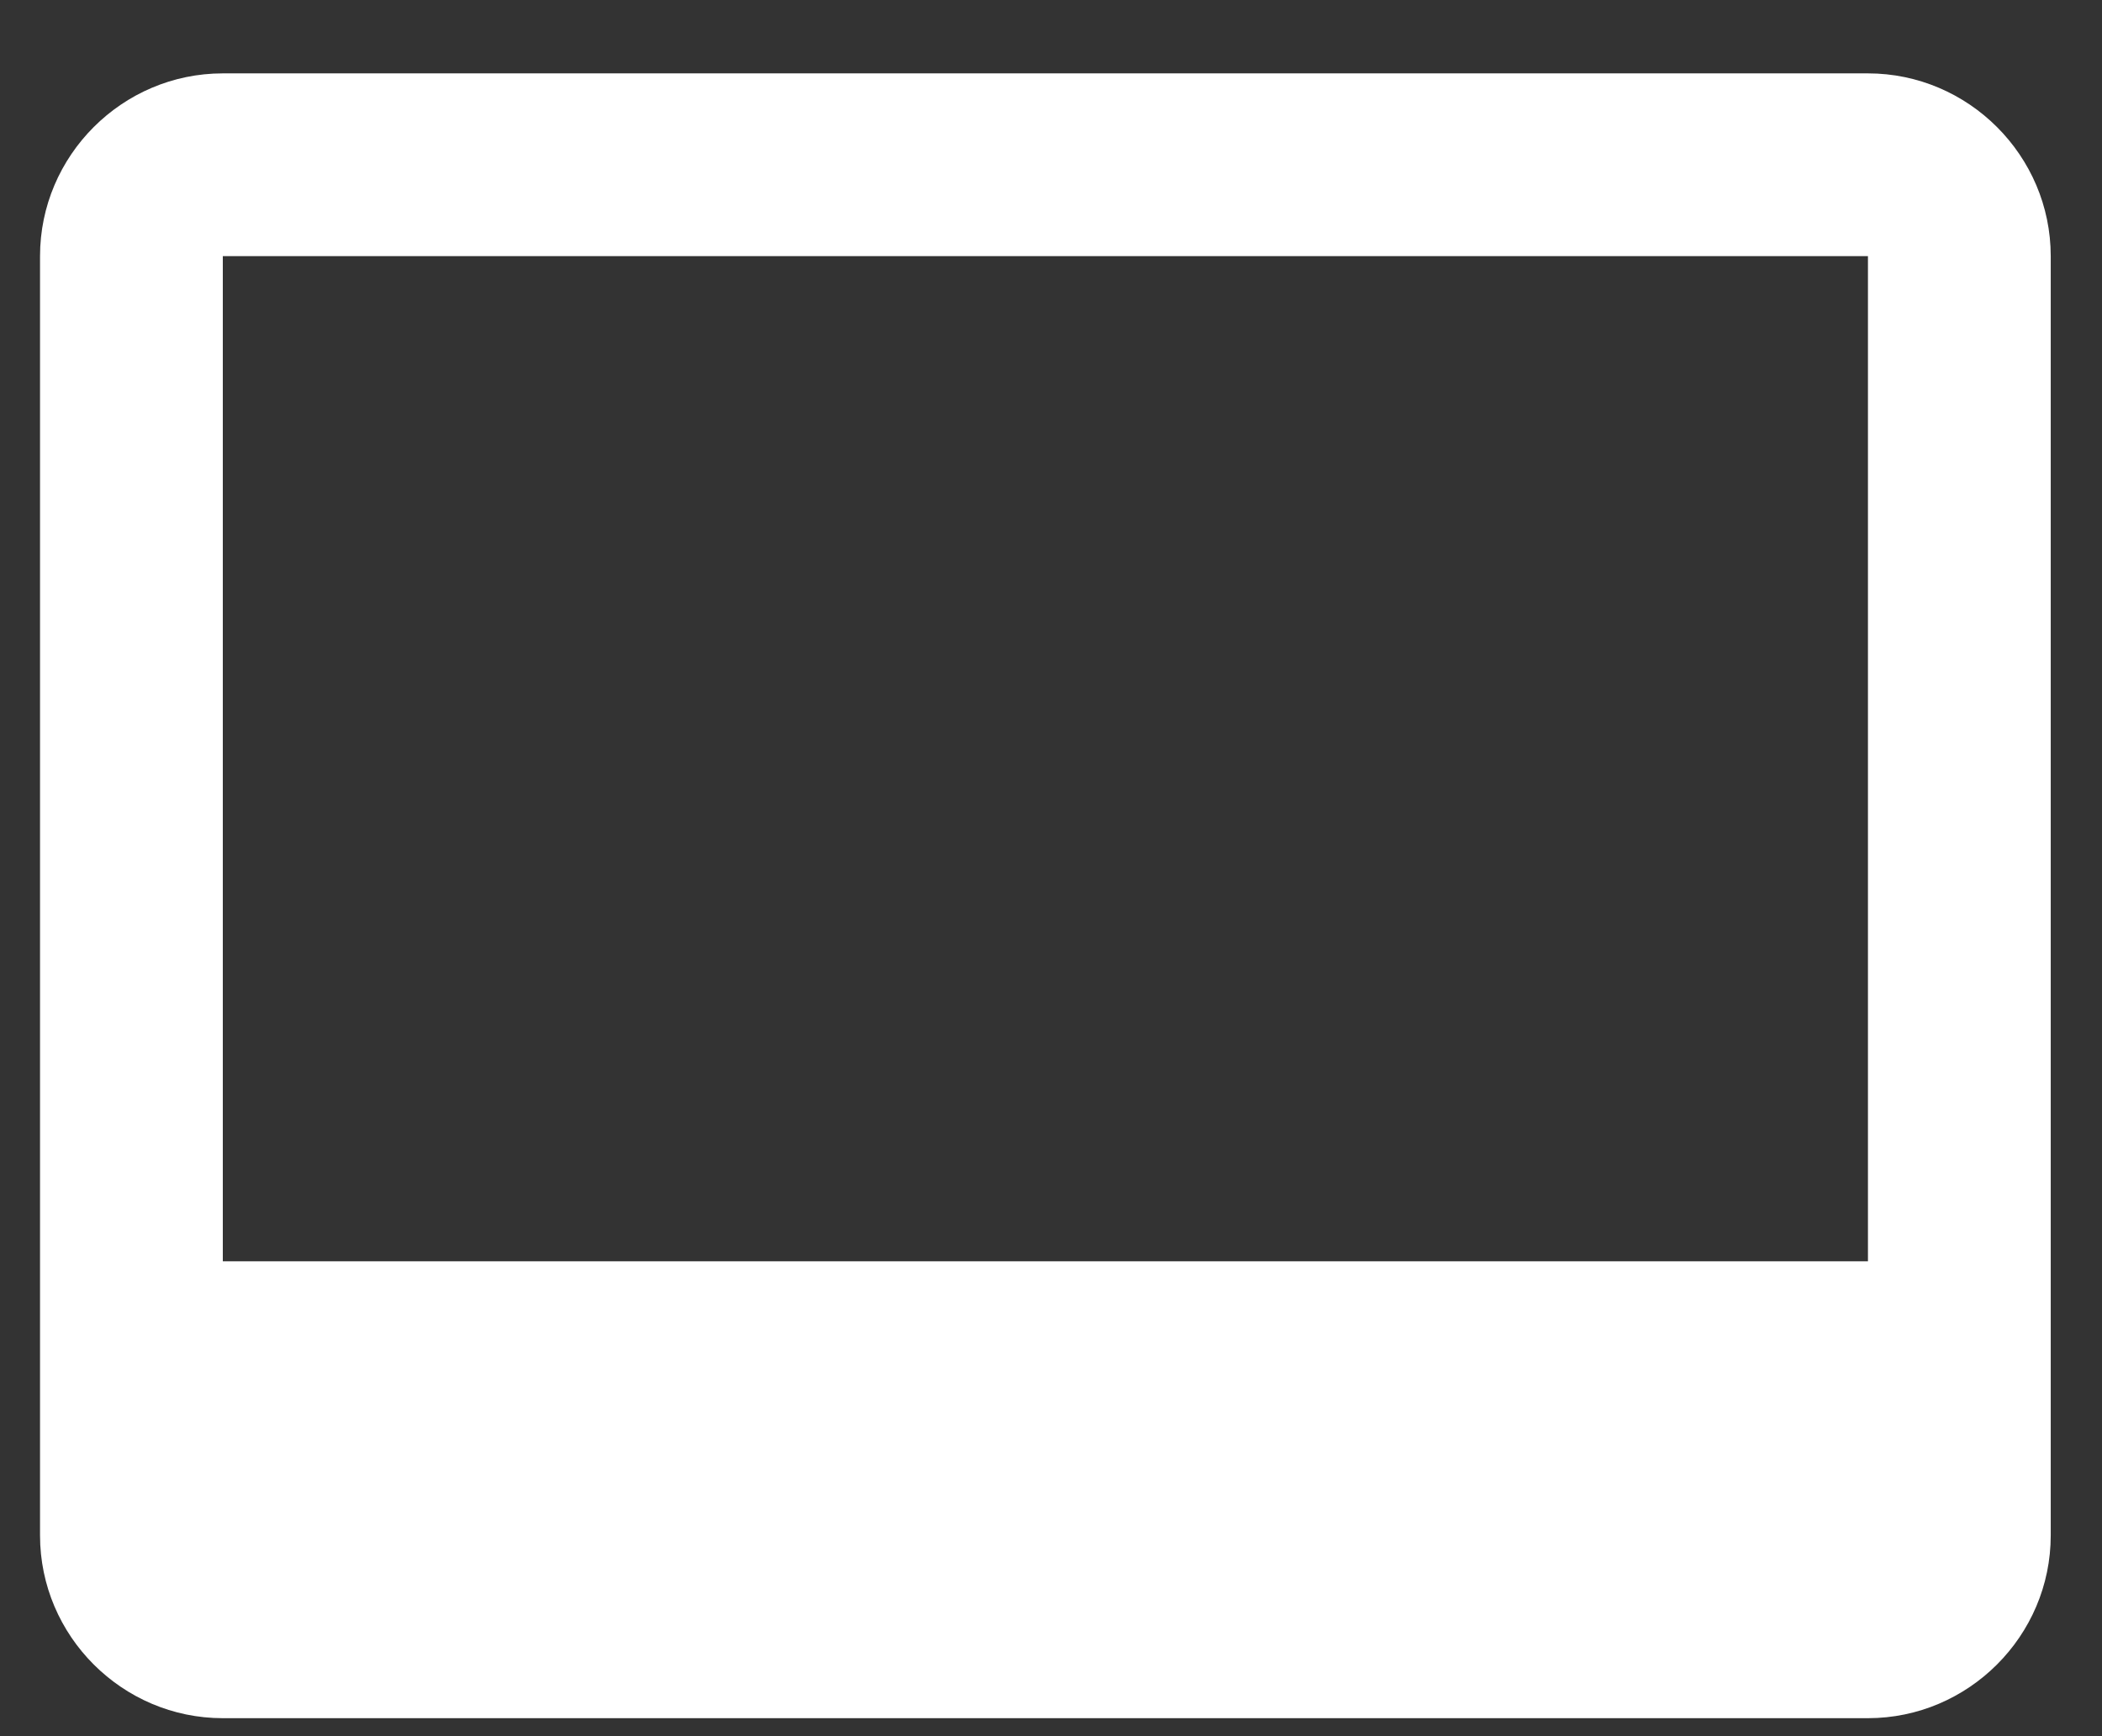 <svg width="23" height="19" viewBox="0 0 23 19" fill="none" xmlns="http://www.w3.org/2000/svg">
<rect x="0" y="0" width="23" height="19" fill="#333333" stroke="none"/>
<path d="M20.439 0.803H2.438C1.338 0.803 0.438 1.703 0.438 2.803V16.803C0.438 17.903 1.338 18.803 2.438 18.803H20.439C21.538 18.803 22.439 17.903 22.439 16.803V2.803C22.439 1.703 21.538 0.803 20.439 0.803ZM20.439 13.803H2.438V2.803H20.439V13.803Z" fill="white"/>
</svg>
